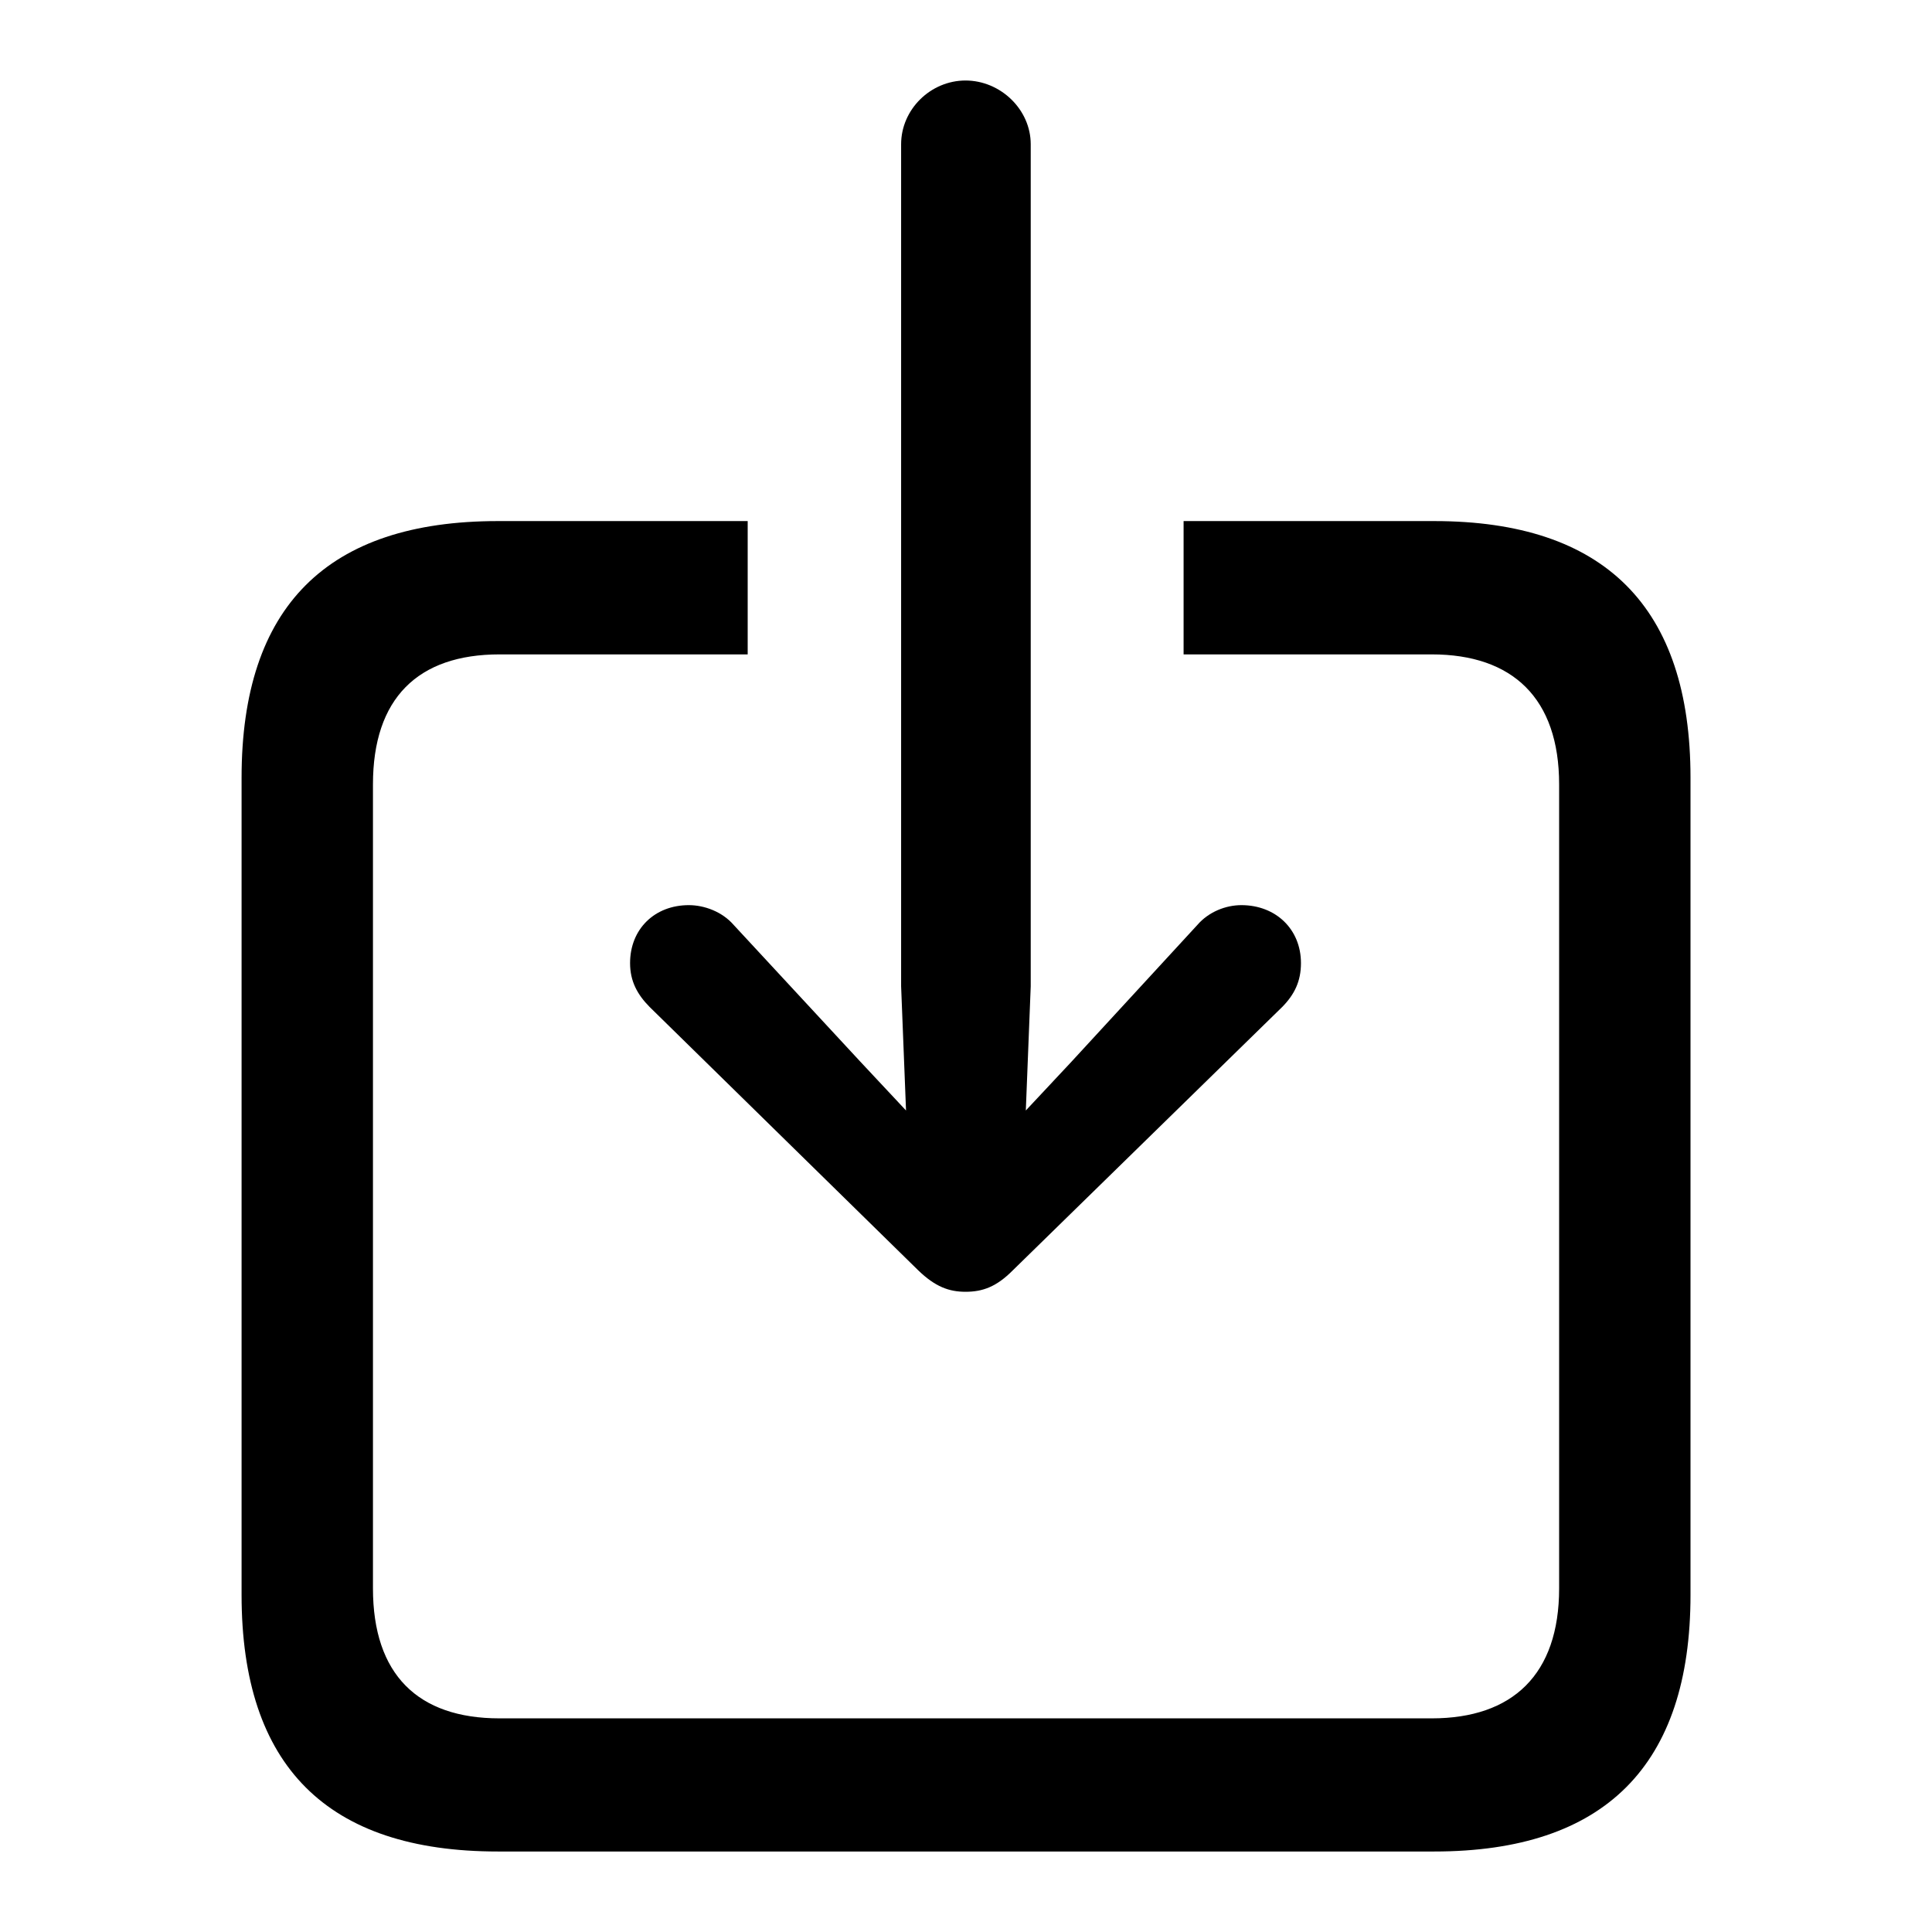 <svg height="24" viewBox="0 0 24 24" width="24" xmlns="http://www.w3.org/2000/svg"><path d="m8.995 0c-.436 0-.801.36-.801.792v10.46l.061 1.543-.568-.607-1.572-1.697c-.142-.165-.365-.247-.558-.247-.426 0-.73.298-.73.72 0 .226.091.391.243.545l3.336 3.271c.213.206.385.267.588.267.213 0 .385-.062.588-.267l3.346-3.271c.152-.154.233-.319.233-.545 0-.422-.314-.72-.74-.72-.193 0-.406.082-.548.247l-1.562 1.697-.568.607.061-1.543v-10.46c0-.432-.375-.792-.811-.792zm-5.811 22h11.632c2.119 0 3.184-1.07 3.184-3.188v-10.151c0-2.119-1.065-3.188-3.184-3.188h-3.113v1.656h3.083c1.004 0 1.582.545 1.582 1.615v9.987c0 1.07-.578 1.615-1.582 1.615h-11.581c-1.014 0-1.572-.545-1.572-1.615v-9.987c0-1.07.558-1.615 1.572-1.615h3.083v-1.656h-3.103c-2.119 0-3.184 1.059-3.184 3.188v10.151c0 2.129 1.065 3.188 3.184 3.188z" transform="translate(3 1)"/></svg>